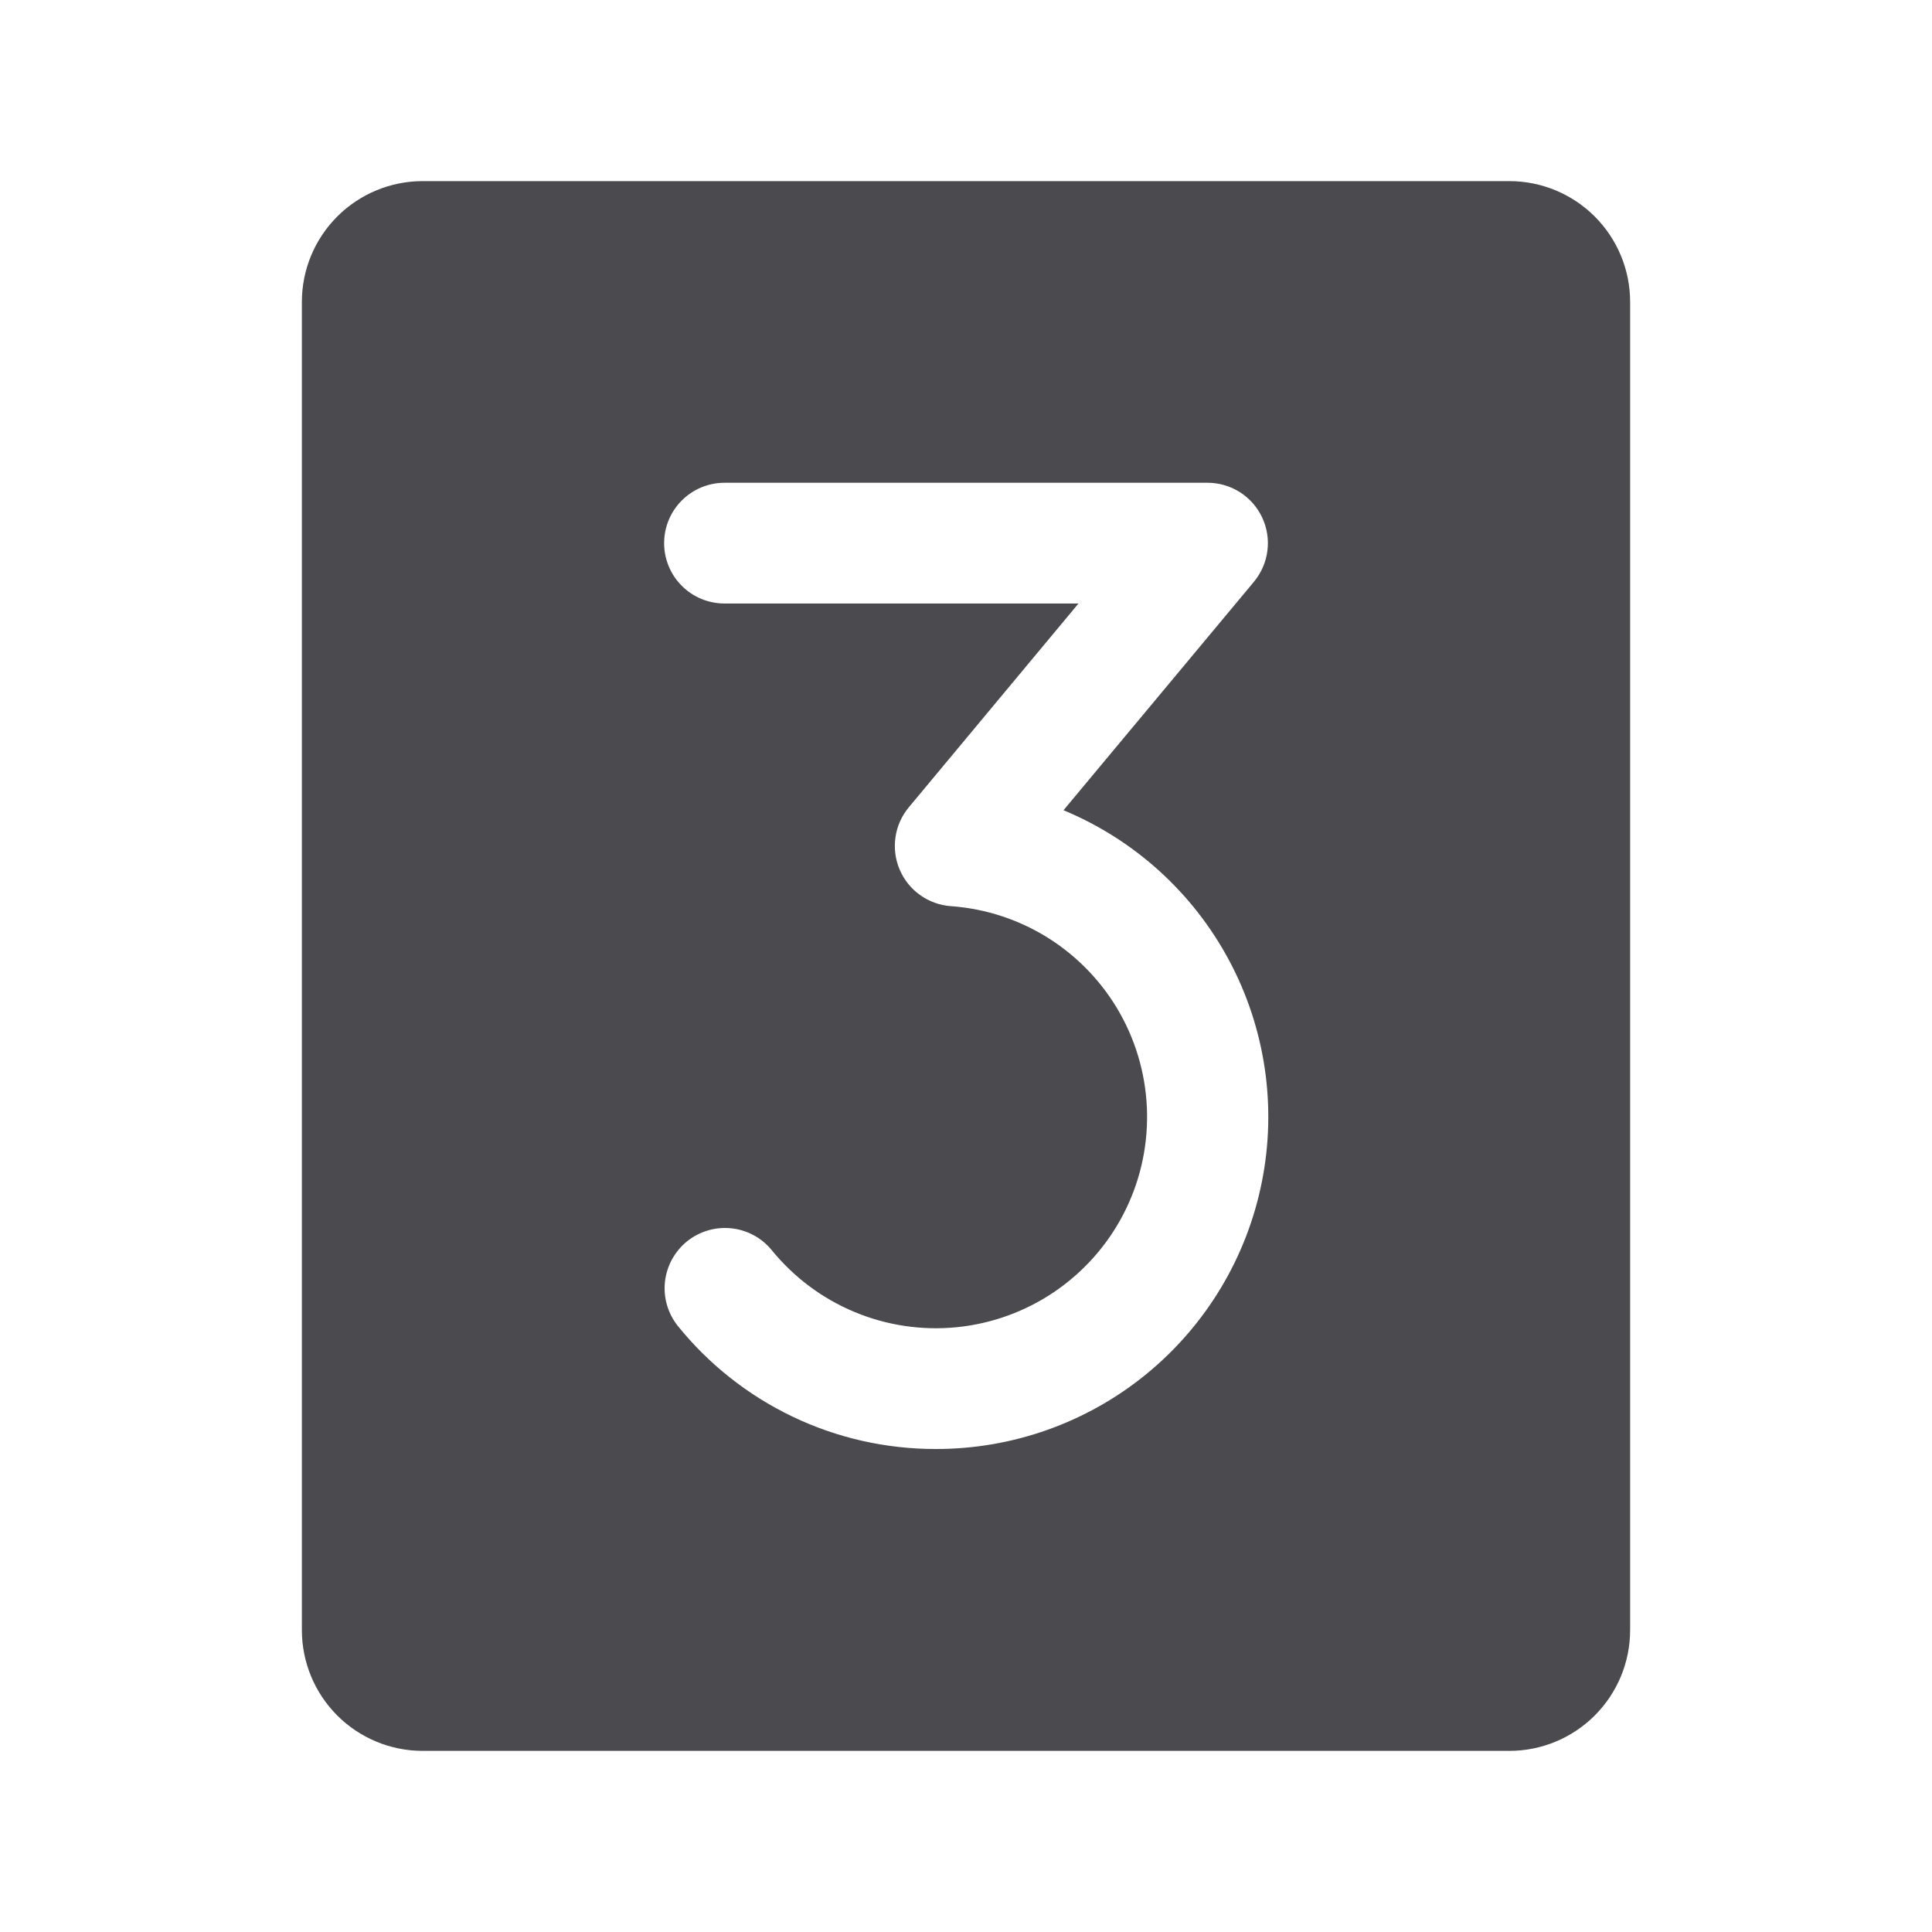 <svg width="32" height="32" viewBox="0 0 32 32" fill="none" xmlns="http://www.w3.org/2000/svg">
<path d="M25 3H7C6.47 3 5.961 3.211 5.586 3.586C5.211 3.961 5 4.47 5 5V27C5 27.53 5.211 28.039 5.586 28.414C5.961 28.789 6.47 29 7 29H25C25.53 29 26.039 28.789 26.414 28.414C26.789 28.039 27 27.53 27 27V5C27 4.47 26.789 3.961 26.414 3.586C26.039 3.211 25.53 3 25 3ZM15.5 24C14.68 24.001 13.869 23.819 13.129 23.465C12.389 23.111 11.737 22.596 11.223 21.957C11.06 21.751 10.985 21.488 11.014 21.227C11.044 20.966 11.175 20.727 11.379 20.561C11.584 20.396 11.845 20.318 12.107 20.344C12.369 20.37 12.61 20.498 12.777 20.7C13.143 21.151 13.614 21.505 14.15 21.729C14.685 21.953 15.268 22.04 15.846 21.983C16.424 21.925 16.978 21.725 17.459 21.4C17.94 21.074 18.333 20.635 18.602 20.12C18.871 19.605 19.007 19.032 18.999 18.451C18.991 17.871 18.839 17.302 18.556 16.794C18.273 16.287 17.868 15.859 17.379 15.547C16.889 15.235 16.329 15.05 15.75 15.009C15.566 14.996 15.39 14.932 15.24 14.825C15.09 14.719 14.973 14.572 14.901 14.403C14.829 14.234 14.805 14.048 14.832 13.866C14.858 13.684 14.935 13.513 15.053 13.371L17.863 9.996H12C11.735 9.996 11.48 9.891 11.293 9.703C11.105 9.516 11 9.261 11 8.996C11 8.731 11.105 8.477 11.293 8.289C11.48 8.102 11.735 7.996 12 7.996H20C20.19 7.996 20.376 8.05 20.537 8.152C20.697 8.254 20.825 8.4 20.906 8.572C20.986 8.744 21.017 8.935 20.992 9.124C20.968 9.312 20.89 9.49 20.769 9.636L17.615 13.42C18.791 13.908 19.761 14.788 20.36 15.911C20.959 17.034 21.15 18.33 20.9 19.578C20.651 20.826 19.976 21.949 18.991 22.756C18.007 23.562 16.773 24.002 15.5 24Z" fill="#4A4A4F"/>
</svg>
